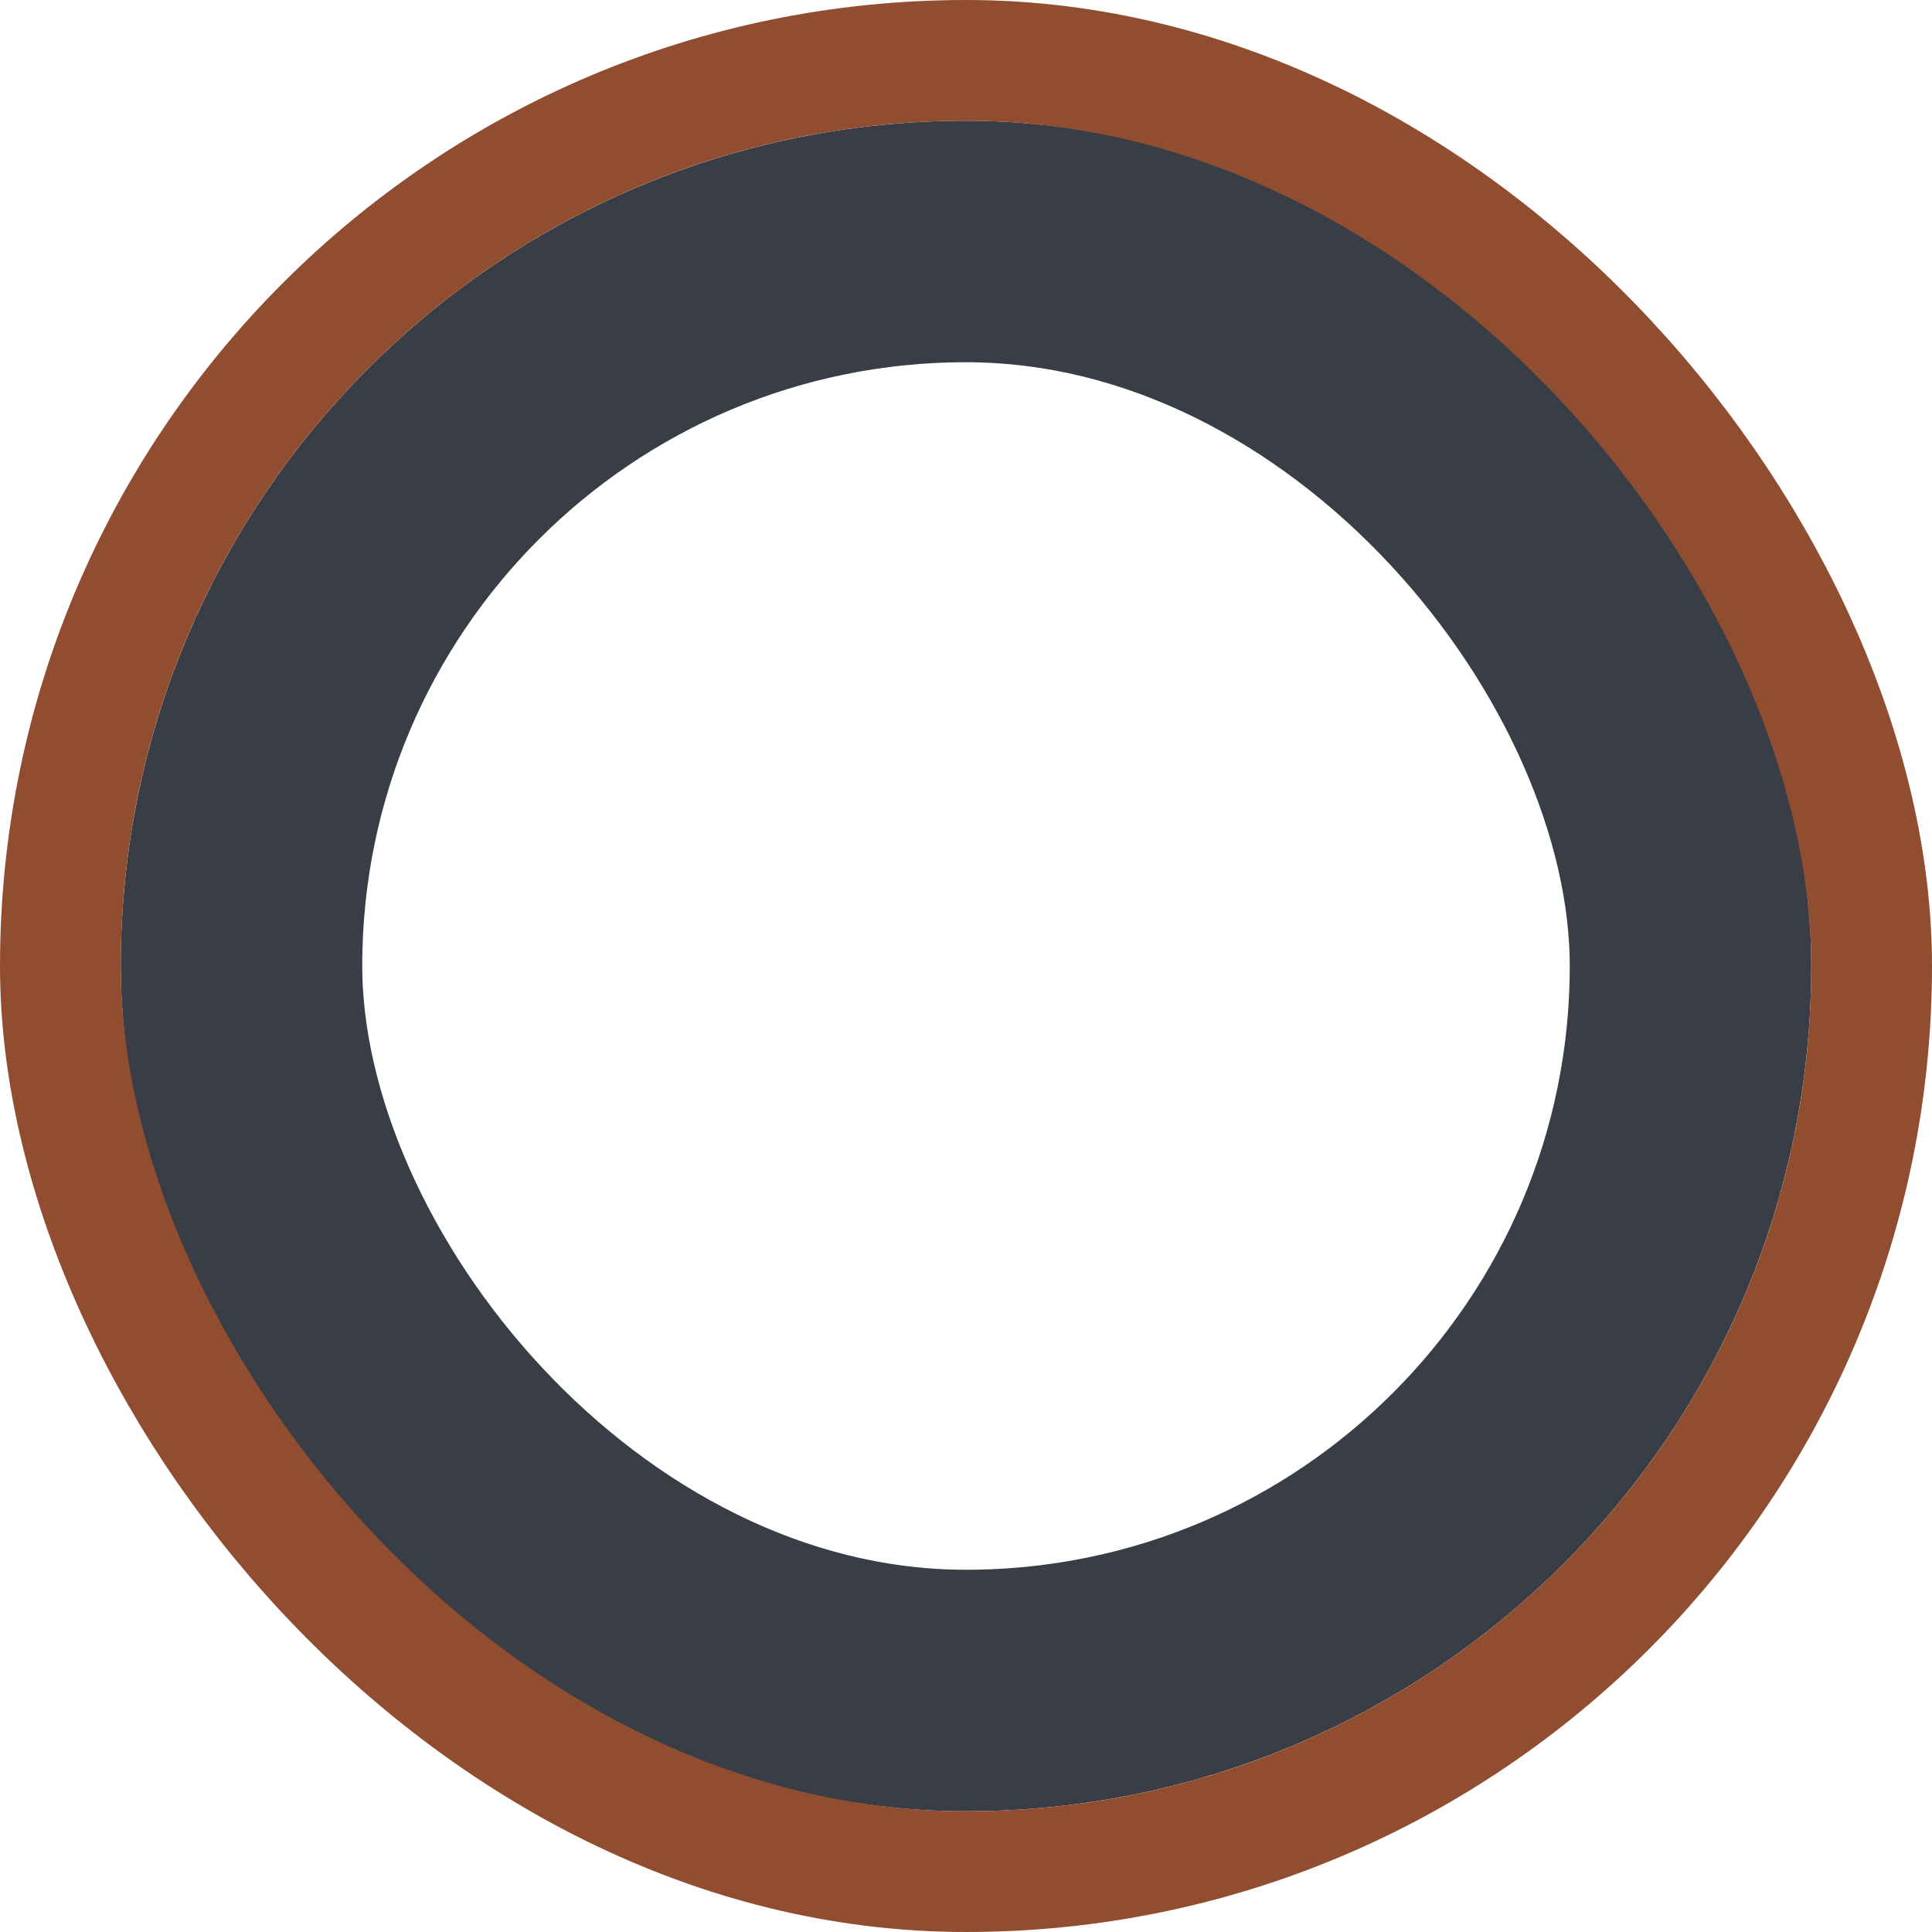 <svg width="16" height="16" viewBox="0 0 16 16" fill="none" xmlns="http://www.w3.org/2000/svg">
<rect x="2" y="2" width="12" height="12" rx="6" stroke="#393E46" stroke-width="2"/>
<rect x="0.5" y="0.5" width="15" height="15" rx="7.5" stroke="#904D30"/>
</svg>
